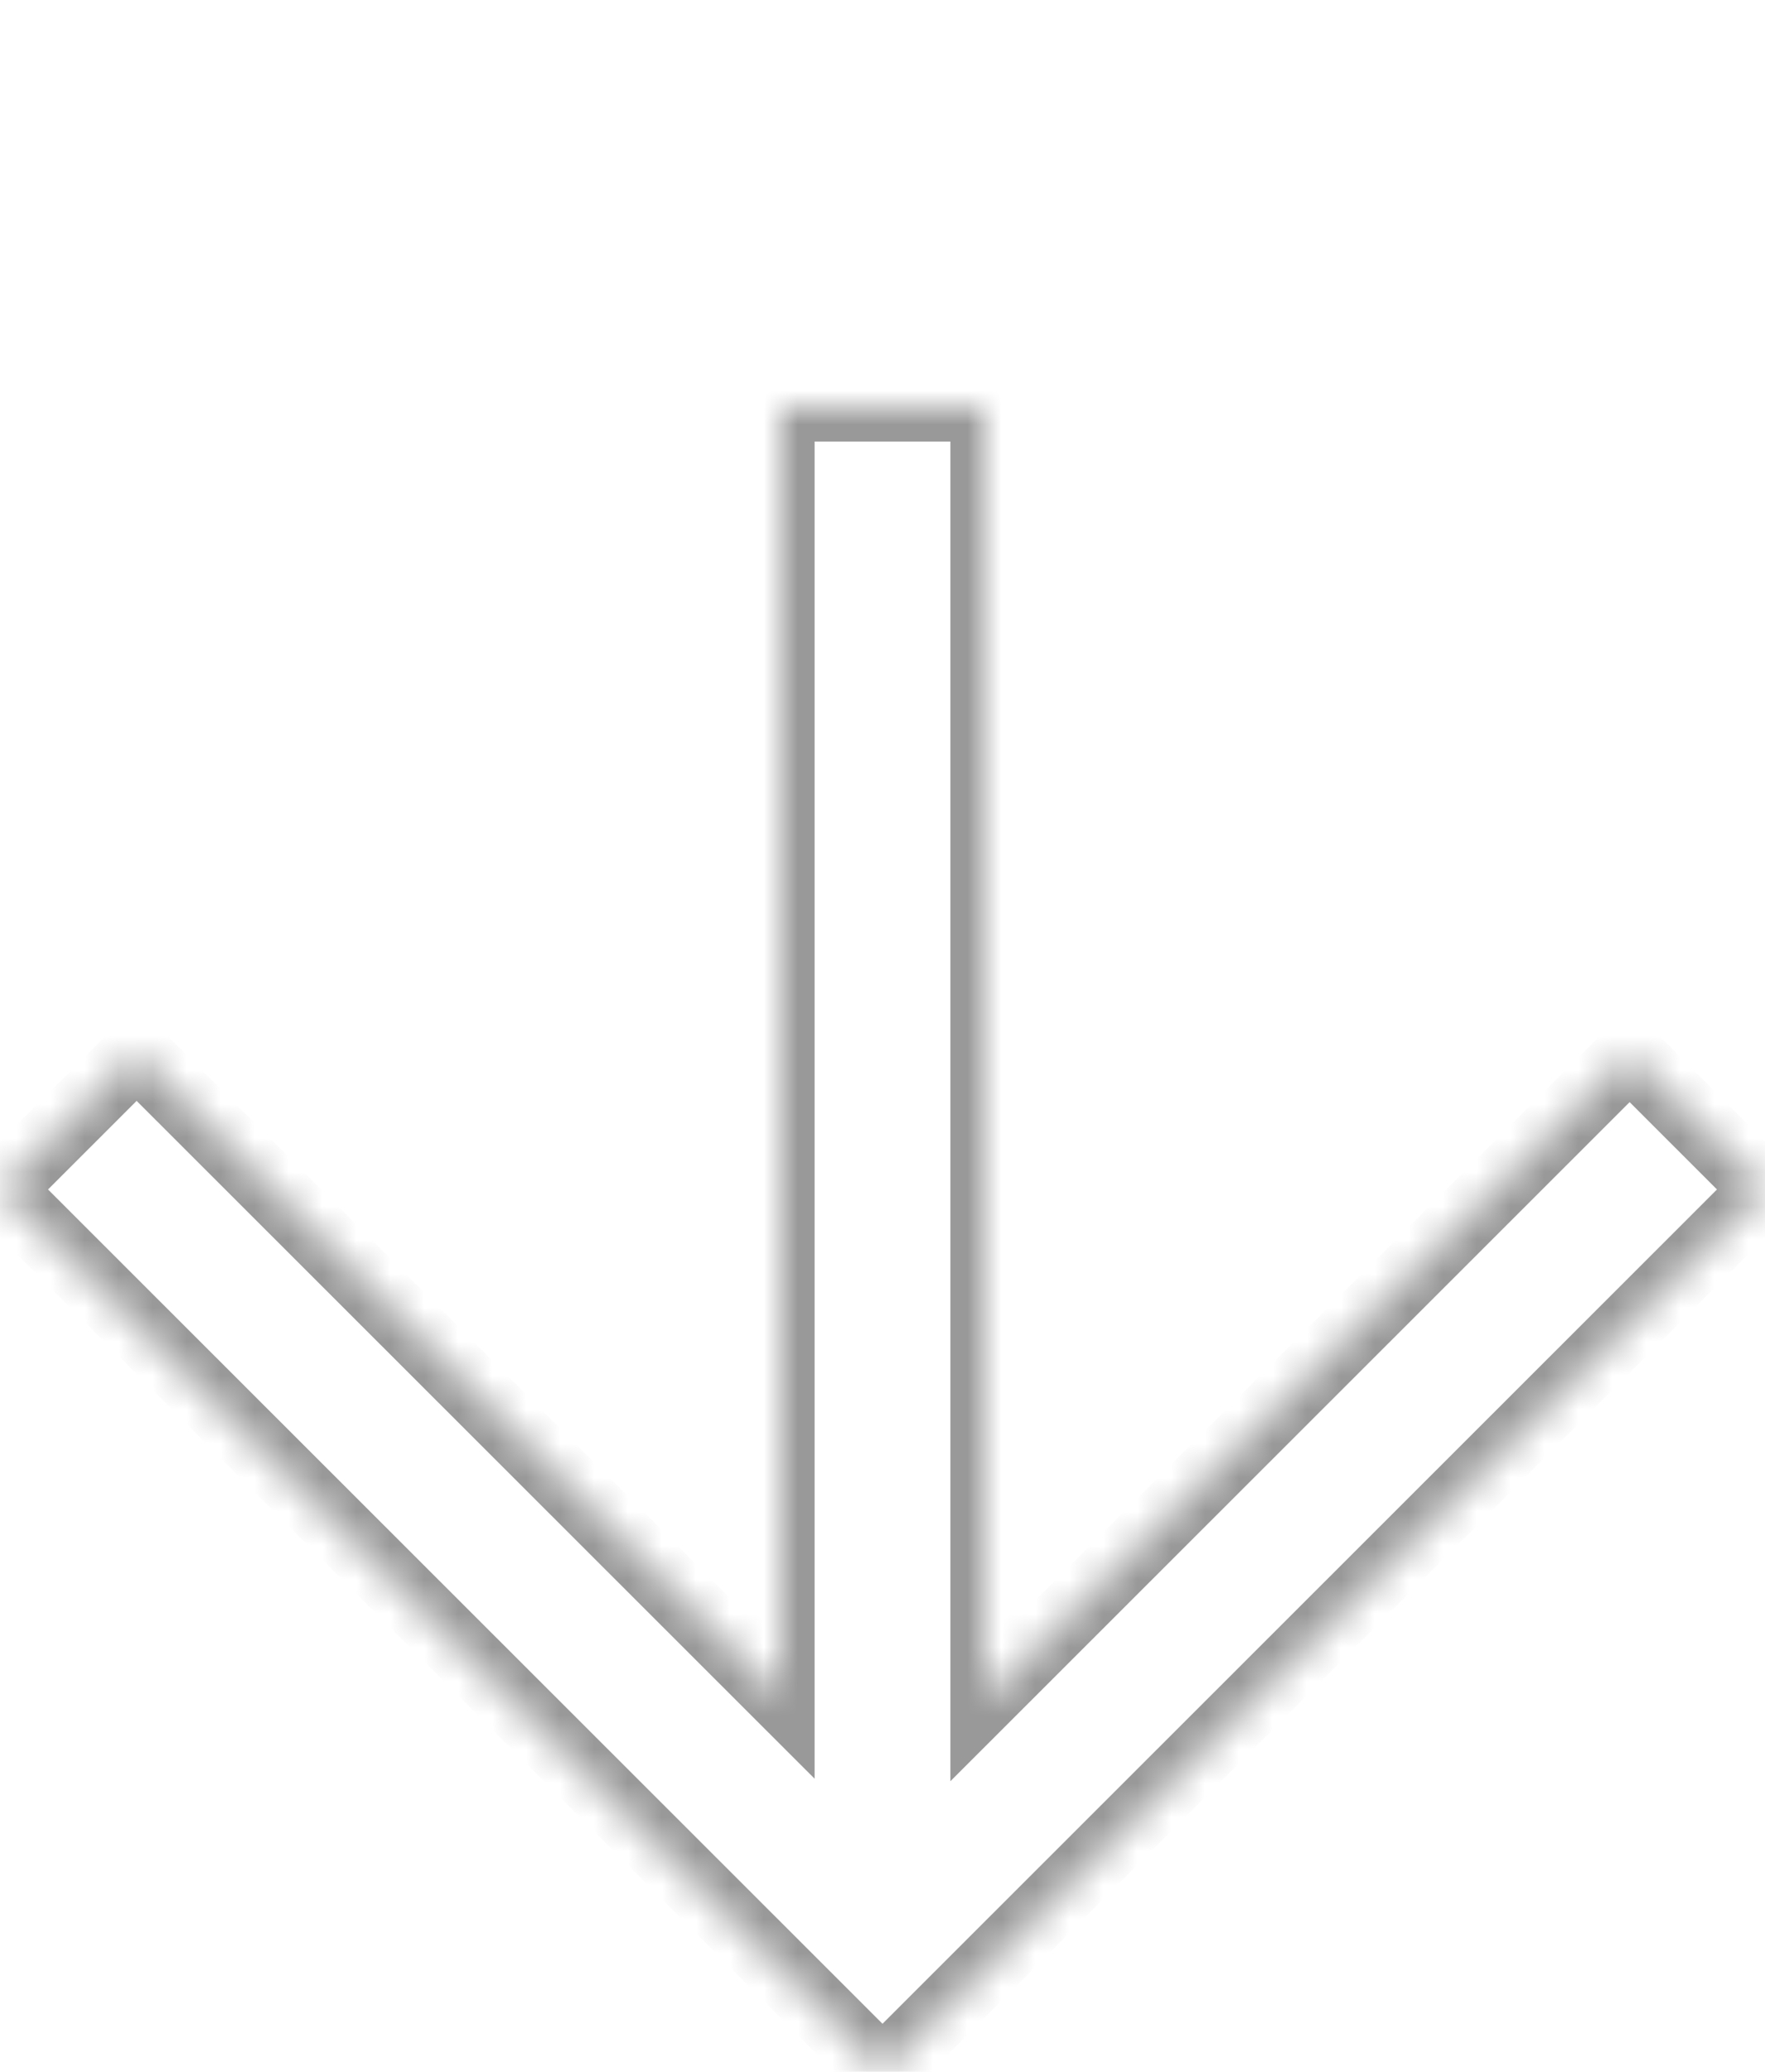 <svg width="52" height="61" viewBox="0 0 52 61" fill="none" xmlns="http://www.w3.org/2000/svg">
<mask id="path-1-inside-1_223_451" fill="white">
<path fill-rule="evenodd" clip-rule="evenodd" d="M29 12H23V49.959L4.025 31L0 35.022L26 61L52 35.022L48.011 31.037L29 50.032V12Z"/>
</mask>
<path d="M23 12V11H22V12H23ZM29 12H30V11H29V12ZM23 49.959L22.293 50.666L24 52.371V49.959H23ZM4.025 31L4.732 30.293L4.025 29.586L3.318 30.293L4.025 31ZM0 35.022L-0.707 34.315L-1.415 35.022L-0.707 35.729L0 35.022ZM26 61L25.293 61.707L26 62.414L26.707 61.707L26 61ZM52 35.022L52.707 35.729L53.415 35.022L52.707 34.315L52 35.022ZM48.011 31.037L48.718 30.329L48.011 29.623L47.305 30.329L48.011 31.037ZM29 50.032H28V52.445L29.707 50.74L29 50.032ZM23 13H29V11H23V13ZM24 49.959V12H22V49.959H24ZM23.707 49.251L4.732 30.293L3.318 31.707L22.293 50.666L23.707 49.251ZM3.318 30.293L-0.707 34.315L0.707 35.729L4.732 31.707L3.318 30.293ZM-0.707 35.729L25.293 61.707L26.707 60.293L0.707 34.315L-0.707 35.729ZM26.707 61.707L52.707 35.729L51.293 34.315L25.293 60.293L26.707 61.707ZM52.707 34.315L48.718 30.329L47.305 31.744L51.293 35.729L52.707 34.315ZM47.305 30.329L28.293 49.325L29.707 50.74L48.718 31.744L47.305 30.329ZM28 12V50.032H30V12H28Z" fill="#999999" mask="url(#path-1-inside-1_223_451)"/>
</svg>
